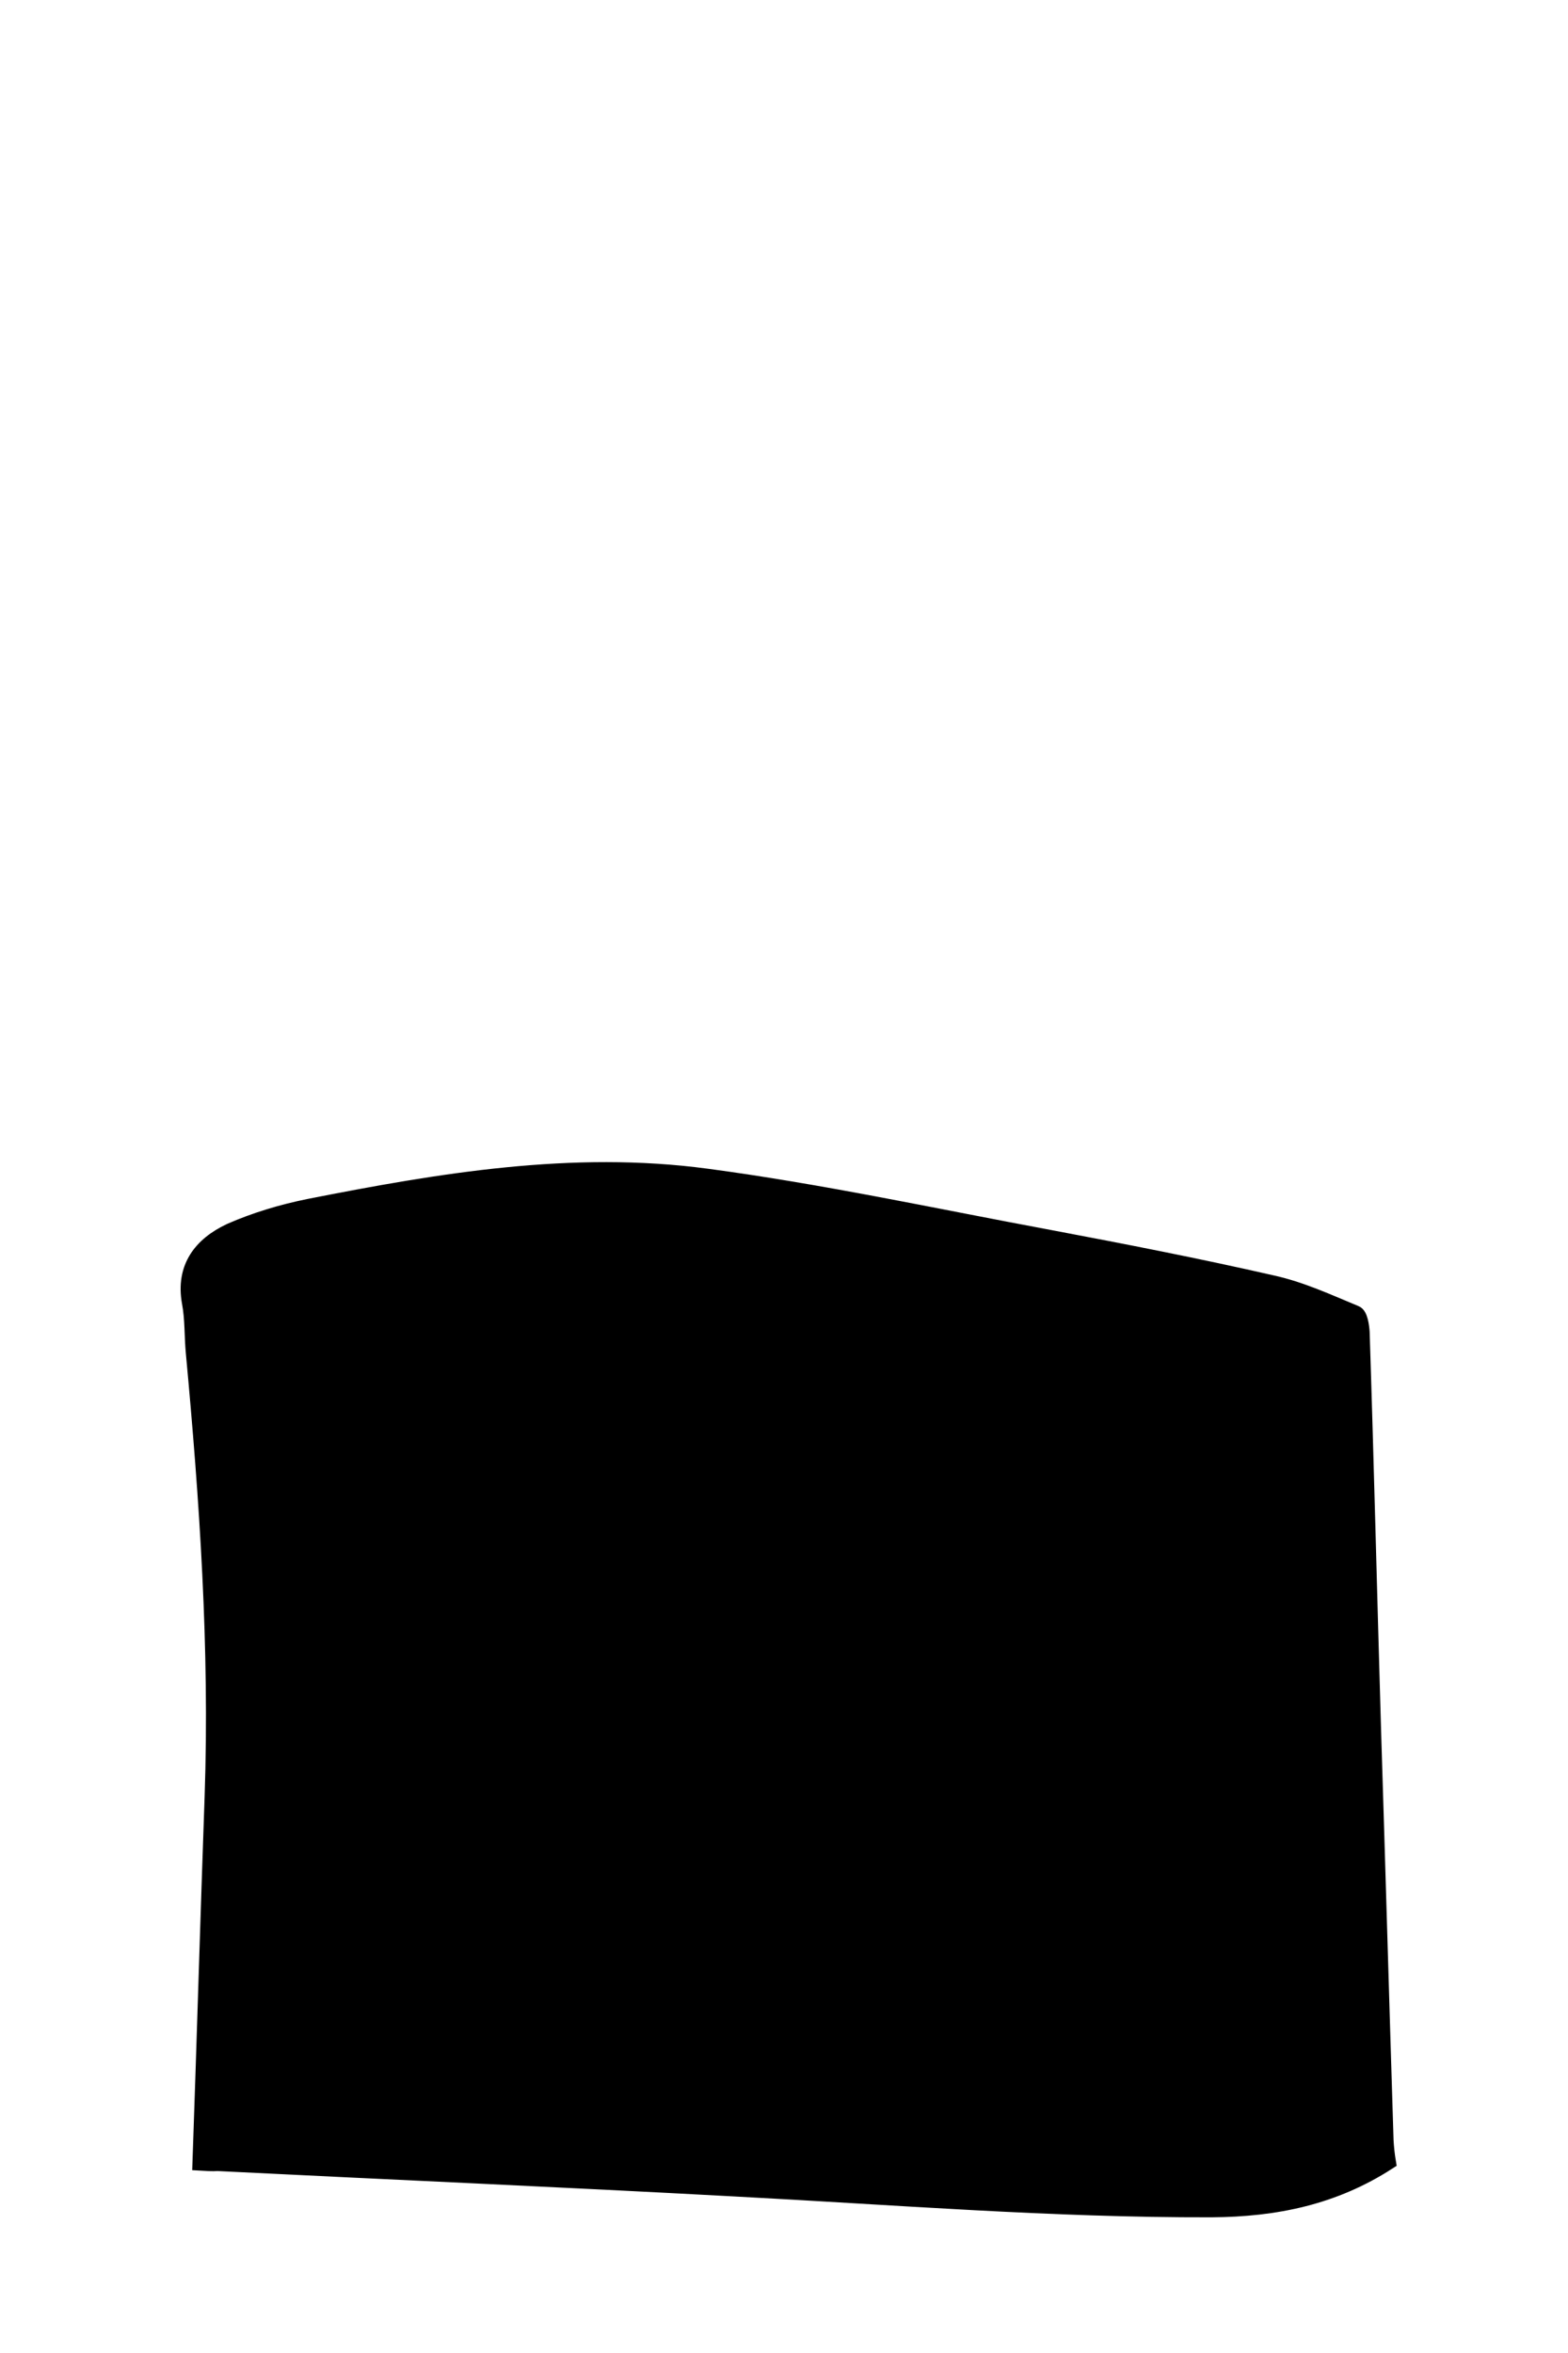 <?xml version="1.0" encoding="utf-8"?>
<!-- Generator: Adobe Illustrator 27.2.0, SVG Export Plug-In . SVG Version: 6.00 Build 0)  -->
<svg version="1.1" xmlns="http://www.w3.org/2000/svg" xmlns:xlink="http://www.w3.org/1999/xlink" x="0px" y="0px"
	 viewBox="0 0 400 600" style="enable-background:new 0 0 400 600;" xml:space="preserve">
<g id="Layer_2">
	<path fill="$[hairColor]" stroke="#000000" stroke-width="4" d="M51.1,551.5c1.1-31.5,2-62.4,3.1-93.4c1.3-37.9-1.3-75.6-4.8-113.2c-0.4-4.2-0.2-8.6-1-12.8
		c-1.6-8.9,2.9-14.7,10.4-18.2c6.4-2.8,13.1-4.8,20-6.2c33.5-6.6,67.3-12.3,101.5-7.7c29.3,3.9,58.3,10.2,87.4,15.6
		c19.1,3.6,38.1,7.3,56.9,11.6c7.3,1.6,14.2,4.8,21.2,7.7c1.1,0.4,1.5,3.2,1.6,4.8c1.1,33.7,1.9,67.3,2.9,101
		c1.1,35,2.1,70.1,3.2,105.1c0.1,1.8,0.3,3.7,0.6,5.5c-13.8,8.9-28.6,12-45.1,12.1c-40.6,0.1-80.9-3.2-121.3-5.3
		c-44.1-2.4-88.2-4.3-132.2-6.5C54.2,551.7,52.8,551.6,51.1,551.5z M84.8,537.4L84.8,537.4c-1.2-1.6-2.8-4-4.5-7.1
		c-7.3-13.9-6.7-27.1-6.4-40.4c0.2-12.6-0.4-25.2-0.5-37.8c-0.1-19.6-0.8-22-3-72.9c-0.6-14.6-1.1-27.3-1.5-37.4
		c-0.4,2.7-0.6,5.4-0.4,8.2c1.4,23.4,3.3,46.7,4.1,70.1c0.8,24.4,0.7,48.9,1.3,73.3c0.2,12.5,1.4,24.9,6.4,36.8
		C81.2,532.9,83.2,535.1,84.8,537.4z M277.4,368.4c0,0-0.2,5-0.2,5c-3,92.5-0.4,164.2-0.4,164.2c0.1,1.5,0.1,3.4,0.2,5.6
		c0.3,1,0.7,2,1.3,2.8c-0.4-0.9-0.8-1.8-1.3-2.8c-0.6-15.2-1.3-39-1.3-68.3C275.5,420,277.6,368.4,277.4,368.4z M337,544.7
		c-0.4,0.5-0.8,1-1.3,1.4C336.2,545.6,337,545.1,337,544.7c-1.8-55.3-3.7-110.6-5.6-165.9h-1.2C332.5,434.1,334.8,489.4,337,544.7z
		 M95.6,540.2c-0.9-30.7-2-61.8-3.3-93.1c-1.3-31.5-2.8-62.6-4.5-93.3c-0.3,1.7-0.6,4.6-0.5,8.3c0.2,4.8,1.1,8.3,1.3,9.1
		c3.1,12.7,3.5,94.2,5.6,144C94.4,520,94.9,528.9,95.6,540.2z M233.5,538.5c1.6-27.1,2.4-56.3,1.9-87.3c-0.6-32.1-2.5-62.1-5.3-89.9
		C235.6,420.2,237.6,479.3,233.5,538.5z M318.7,377.1c0.8,56.8,1.6,113.7,2.3,170.5l0,0C322.7,490.6,318.5,433.8,318.7,377.1z"/>
	<path fill="$[hairColor]" stroke="#000000" stroke-width="4" d="M90.7,532.9c-1.1-1.5-2.7-3.8-4.4-6.9c-11.2-20.6-5.4-39.7-4.7-72.5c0-0.8-0.4-11.9-1.2-34
		c-1.1-28.6-1.8-45.4-3.8-66.7c-0.4-4.4-0.8-8-1-10.3c0.9,8.8,2,21,3.1,35.7c2.9,40.4,4.4,60.7,2.9,75.3c-0.5,5.4-3.4,32.2-1.8,50
		c0.4,4.1,1.3,11.6,5.3,20C87,527.6,89.1,530.8,90.7,532.9z"/>
	<path fill="$[hairColor]" stroke="#000000" stroke-width="4" d="M272.4,368.3c0.2,0-0.3,43-0.4,85.9c-0.1,20.1-0.1,49.8,0.2,86.5c-0.1-0.7-0.1-1.4-0.2-2.2
		c-0.2-1.8-0.2-3.7-0.2-5.5c0.1-53.3,0.2-106.6,0.4-159.9C272.2,372.2,272.3,368.3,272.4,368.3z"/>
	<path fill="$[hairColor]" stroke="#000000" stroke-width="4" d="M325.3,541.2l-3.2-162.7h1.1c1.8,53.9,3.6,107.7,5.3,161.6c0,0.5-0.8,0.9-1.2,1.4L325.3,541.2z"/>
	<path fill="$[hairColor]" stroke="#000000" stroke-width="4" d="M100.9,535.6c-1.3-7.7-3.4-15.5-3.7-23.2c-1.6-47.4-2.9-94.8-4.2-142.2c-0.2-5.4,0-10.8,0.4-16.2
		c3.5,60.4,0.2,121.2,9.1,181.4L100.9,535.6z"/>
	<path fill="$[hairColor]" stroke="#000000" stroke-width="4" d="M231,533.9c3.7-57.6,1.9-115.2-3.2-172.6c2.6,27.2,4.4,56.6,4.9,87.8C233.2,479.2,232.5,507.5,231,533.9z"/>
	<path fill="$[hairColor]" stroke="#000000" stroke-width="4" d="M311.3,376.7c-0.2,55.3,3.8,110.7,2.2,166.1h-2.2V376.7z"/>
</g>
</svg>

